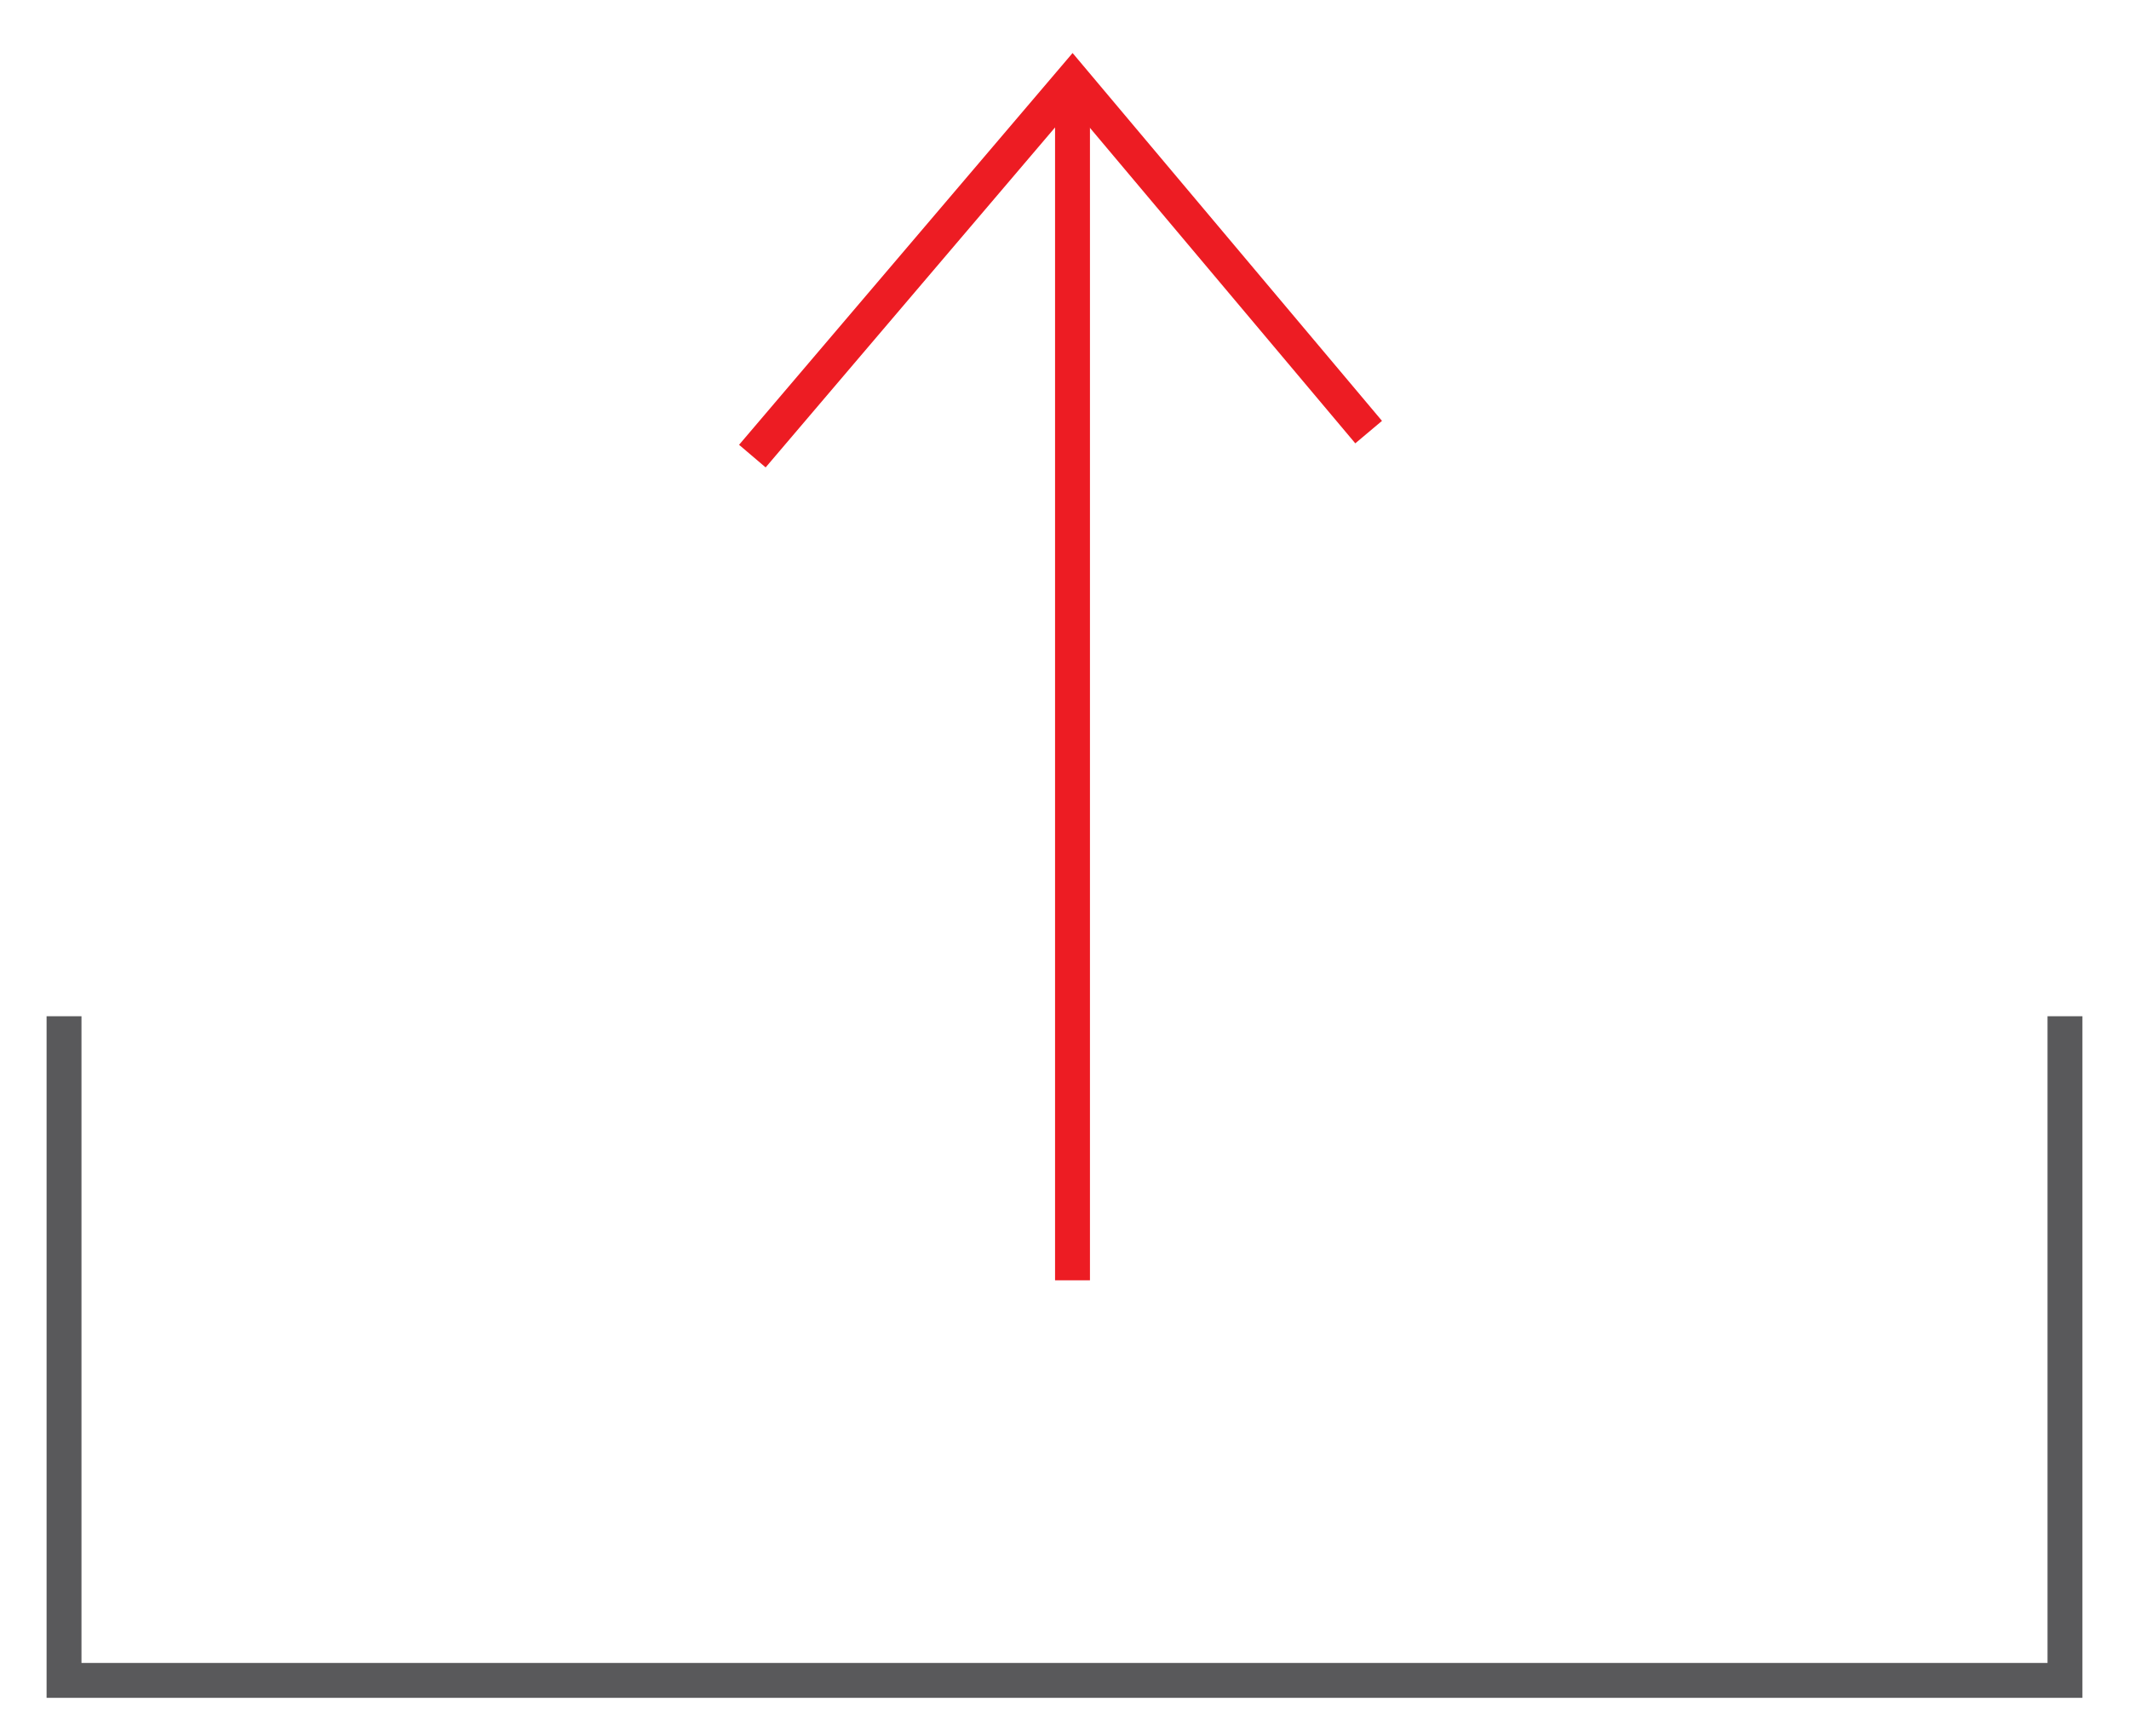 <?xml version="1.0" encoding="utf-8"?>
<!-- Generator: Adobe Illustrator 22.0.0, SVG Export Plug-In . SVG Version: 6.00 Build 0)  -->
<svg version="1.1" id="Layer_1" xmlns="http://www.w3.org/2000/svg" xmlns:xlink="http://www.w3.org/1999/xlink" x="0px" y="0px"
	 viewBox="0 0 26.6 21.7" style="enable-background:new 0 0 26.6 21.7;" xml:space="preserve">
<style type="text/css">
	.st0{fill:none;stroke:#59595B;stroke-miterlimit:10;}
	.st1{fill:none;stroke:#59595B;stroke-width:1.014;stroke-miterlimit:10;}
	.st2{fill:#FFFFFF;stroke:#59595B;stroke-width:1.014;stroke-miterlimit:10;}
	.st3{fill:#E53339;stroke:#59595B;stroke-width:1.014;stroke-miterlimit:10;}
	.st4{fill:none;stroke:#59595B;stroke-width:1.018;stroke-miterlimit:10;}
	.st5{fill:none;stroke:#ED1C23;stroke-width:1.018;stroke-miterlimit:10;}
	.st6{fill:#ED1C23;}
	.st7{fill:none;stroke:#59595B;stroke-width:1.038;stroke-miterlimit:10;}
	.st8{fill:none;stroke:#ED1C23;stroke-width:1.038;stroke-miterlimit:10;}
	.st9{fill:none;stroke:#59595B;stroke-width:1.004;stroke-miterlimit:10;}
	.st10{fill:none;stroke:#ED1C23;stroke-width:1.004;stroke-miterlimit:10;}
	.st11{fill:none;stroke:#59595B;stroke-width:0.473;stroke-miterlimit:10;}
	.st12{fill:none;stroke:#ED1C23;stroke-width:0.473;stroke-miterlimit:10;}
	.st13{fill:none;stroke:#59595B;stroke-width:0.61;stroke-miterlimit:10;}
	.st14{fill:none;stroke:#ED1C23;stroke-width:0.61;stroke-miterlimit:10;}
	.st15{fill:none;stroke:#59595B;stroke-width:0.587;stroke-miterlimit:10;}
	.st16{fill:none;stroke:#ED1C23;stroke-width:0.587;stroke-miterlimit:10;}
	.st17{fill:none;stroke:#ED1C23;stroke-width:0.609;stroke-miterlimit:10;}
	.st18{fill:none;stroke:#59595B;stroke-width:0.609;stroke-miterlimit:10;}
	.st19{fill:none;stroke:#59595B;stroke-width:0.607;stroke-miterlimit:10;}
	.st20{fill:none;stroke:#59595B;stroke-width:0.602;stroke-miterlimit:10;}
	.st21{fill:#59595B;}
	.st22{fill:none;stroke:#59595B;stroke-width:0.994;stroke-miterlimit:10;}
	.st23{fill:none;stroke:#ED1C23;stroke-width:0.994;stroke-miterlimit:10;}
	.st24{fill:none;stroke:#ED1C23;stroke-width:0.64;stroke-miterlimit:10;}
	.st25{fill:none;stroke:#59595B;stroke-width:0.64;stroke-miterlimit:10;}
	.st26{fill:none;stroke:#59595B;stroke-width:0.36;stroke-miterlimit:10;}
	.st27{fill:none;stroke:#ED1C23;stroke-width:0.36;stroke-miterlimit:10;}
	.st28{fill:none;stroke:#59595B;stroke-width:0.436;stroke-miterlimit:10;}
	.st29{fill:none;stroke:#ED1C23;stroke-width:0.436;stroke-miterlimit:10;}
	.st30{fill:none;stroke:#59595B;stroke-width:0.48;stroke-miterlimit:10;}
	.st31{fill:none;stroke:#ED1C23;stroke-width:0.48;stroke-miterlimit:10;}
	.st32{fill:none;stroke:#ED1C23;stroke-width:0.484;stroke-miterlimit:10;}
	.st33{fill:none;stroke:#59595B;stroke-width:0.484;stroke-miterlimit:10;}
	.st34{fill:none;stroke:#ED1C23;stroke-width:0.406;stroke-miterlimit:10;}
	.st35{fill:none;stroke:#59595B;stroke-width:0.784;stroke-miterlimit:10;}
	.st36{fill:none;stroke:#ED1C23;stroke-width:0.784;stroke-miterlimit:10;}
	.st37{fill:none;stroke:#59595B;stroke-width:0.446;stroke-miterlimit:10;}
	.st38{fill:none;stroke:#ED1C23;stroke-width:0.446;stroke-miterlimit:10;}
	.st39{fill:#FFFFFF;stroke:#59595B;stroke-miterlimit:10;}
	.st40{fill:none;stroke:#E42528;stroke-linecap:round;stroke-linejoin:round;stroke-miterlimit:10;}
	.st41{fill:none;stroke:#59595B;stroke-linecap:round;stroke-linejoin:round;stroke-miterlimit:10;}
	.st42{fill:none;stroke:#59595B;stroke-width:0.776;stroke-linecap:round;stroke-linejoin:round;stroke-miterlimit:10;}
	.st43{fill:none;stroke:#59595B;stroke-width:1.252;stroke-linecap:round;stroke-linejoin:round;stroke-miterlimit:10;}
	.st44{fill:none;stroke:#E42528;stroke-width:1.252;stroke-linecap:round;stroke-linejoin:round;stroke-miterlimit:10;}
	.st45{fill:none;stroke:#59595B;stroke-width:1.706;stroke-linecap:round;stroke-linejoin:round;stroke-miterlimit:10;}
	.st46{fill:none;stroke:#E42528;stroke-width:1.706;stroke-linecap:round;stroke-miterlimit:10;}
	.st47{fill:none;stroke:#E42528;stroke-width:2.396;stroke-linecap:round;stroke-miterlimit:10;}
	.st48{fill:none;stroke:#59595B;stroke-width:2.396;stroke-linecap:round;stroke-linejoin:round;stroke-miterlimit:10;}
	.st49{fill:#E42528;}
	.st50{fill:none;stroke:#E42528;stroke-width:1.548;stroke-linecap:round;stroke-linejoin:round;stroke-miterlimit:10;}
	.st51{fill:none;stroke:#59595B;stroke-width:1.548;stroke-linecap:round;stroke-linejoin:round;stroke-miterlimit:10;}
	.st52{fill:none;stroke:#59595B;stroke-width:2.45;stroke-linecap:round;stroke-linejoin:round;stroke-miterlimit:10;}
	.st53{fill:none;stroke:#E42528;stroke-width:2.45;stroke-linecap:round;stroke-linejoin:round;stroke-miterlimit:10;}
	.st54{fill:#FFFFFF;stroke:#59595B;stroke-width:2.45;stroke-linecap:round;stroke-linejoin:round;stroke-miterlimit:10;}
	.st55{fill:#FFFFFF;}
	.st56{fill:none;stroke:#ED1C23;stroke-miterlimit:10;}
</style>
<g>
	<polyline class="st28" points="0.8,12.7 0.8,21 25.8,21 25.8,12.7 	"/>
	<line class="st29" x1="13.4" y1="16" x2="13.4" y2="1.2"/>
	<polyline class="st29" points="9.4,5.7 13.4,1 17.1,5.4 	"/>
</g>
</svg>
